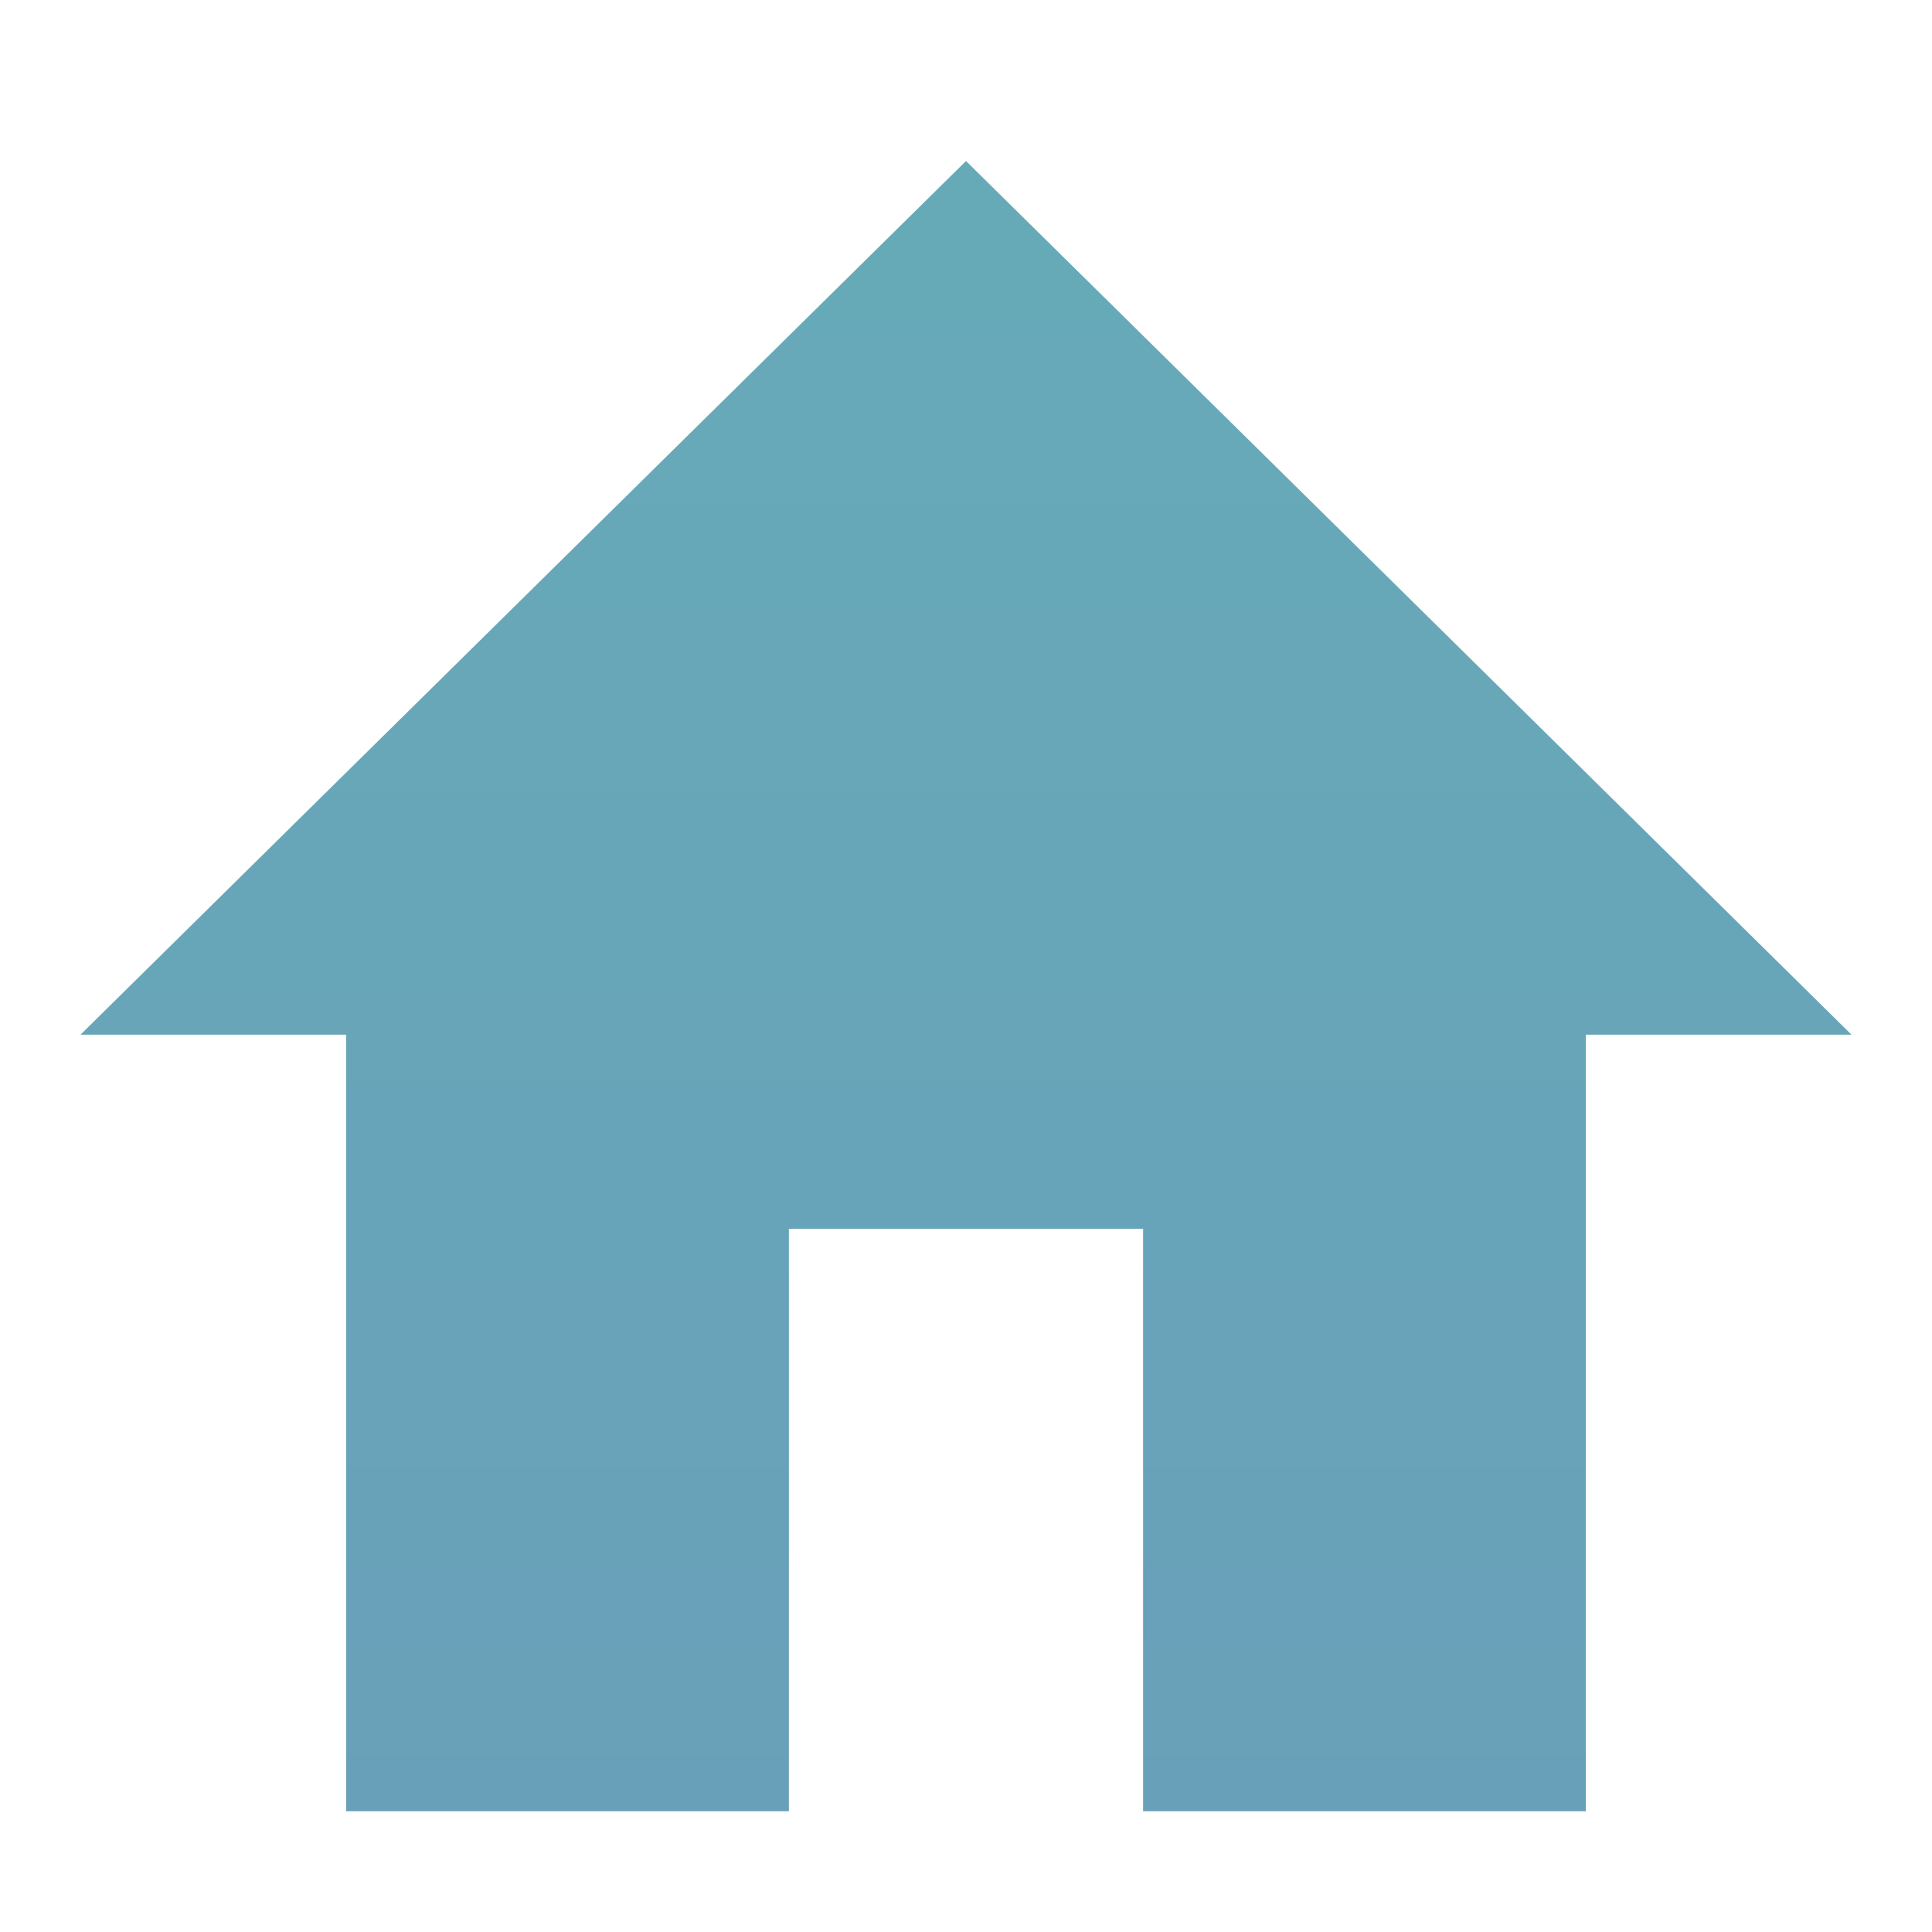 <svg xmlns="http://www.w3.org/2000/svg" xmlns:xlink="http://www.w3.org/1999/xlink" width="48" height="48" viewBox="0 0 48 48">
  <defs>
    <linearGradient id="linear-gradient" x1="0.5" x2="0.5" y2="1" gradientUnits="objectBoundingBox">
      <stop offset="0" stop-color="#007289"/>
      <stop offset="1" stop-color="#05618a"/>
    </linearGradient>
  </defs>
  <g id="MDI_home" data-name="MDI / home" opacity="0.6">
    <rect id="Boundary" width="48" height="48" opacity="0" fill="url(#linear-gradient)"/>
    <path id="Path_home" data-name="Path / home" d="M19.6,44V29.529h8.8V44h11V24.706H46L24,3,2,24.706H8.6V44Z" transform="translate(0 1)" fill="url(#linear-gradient)"/>
  </g>
</svg>
